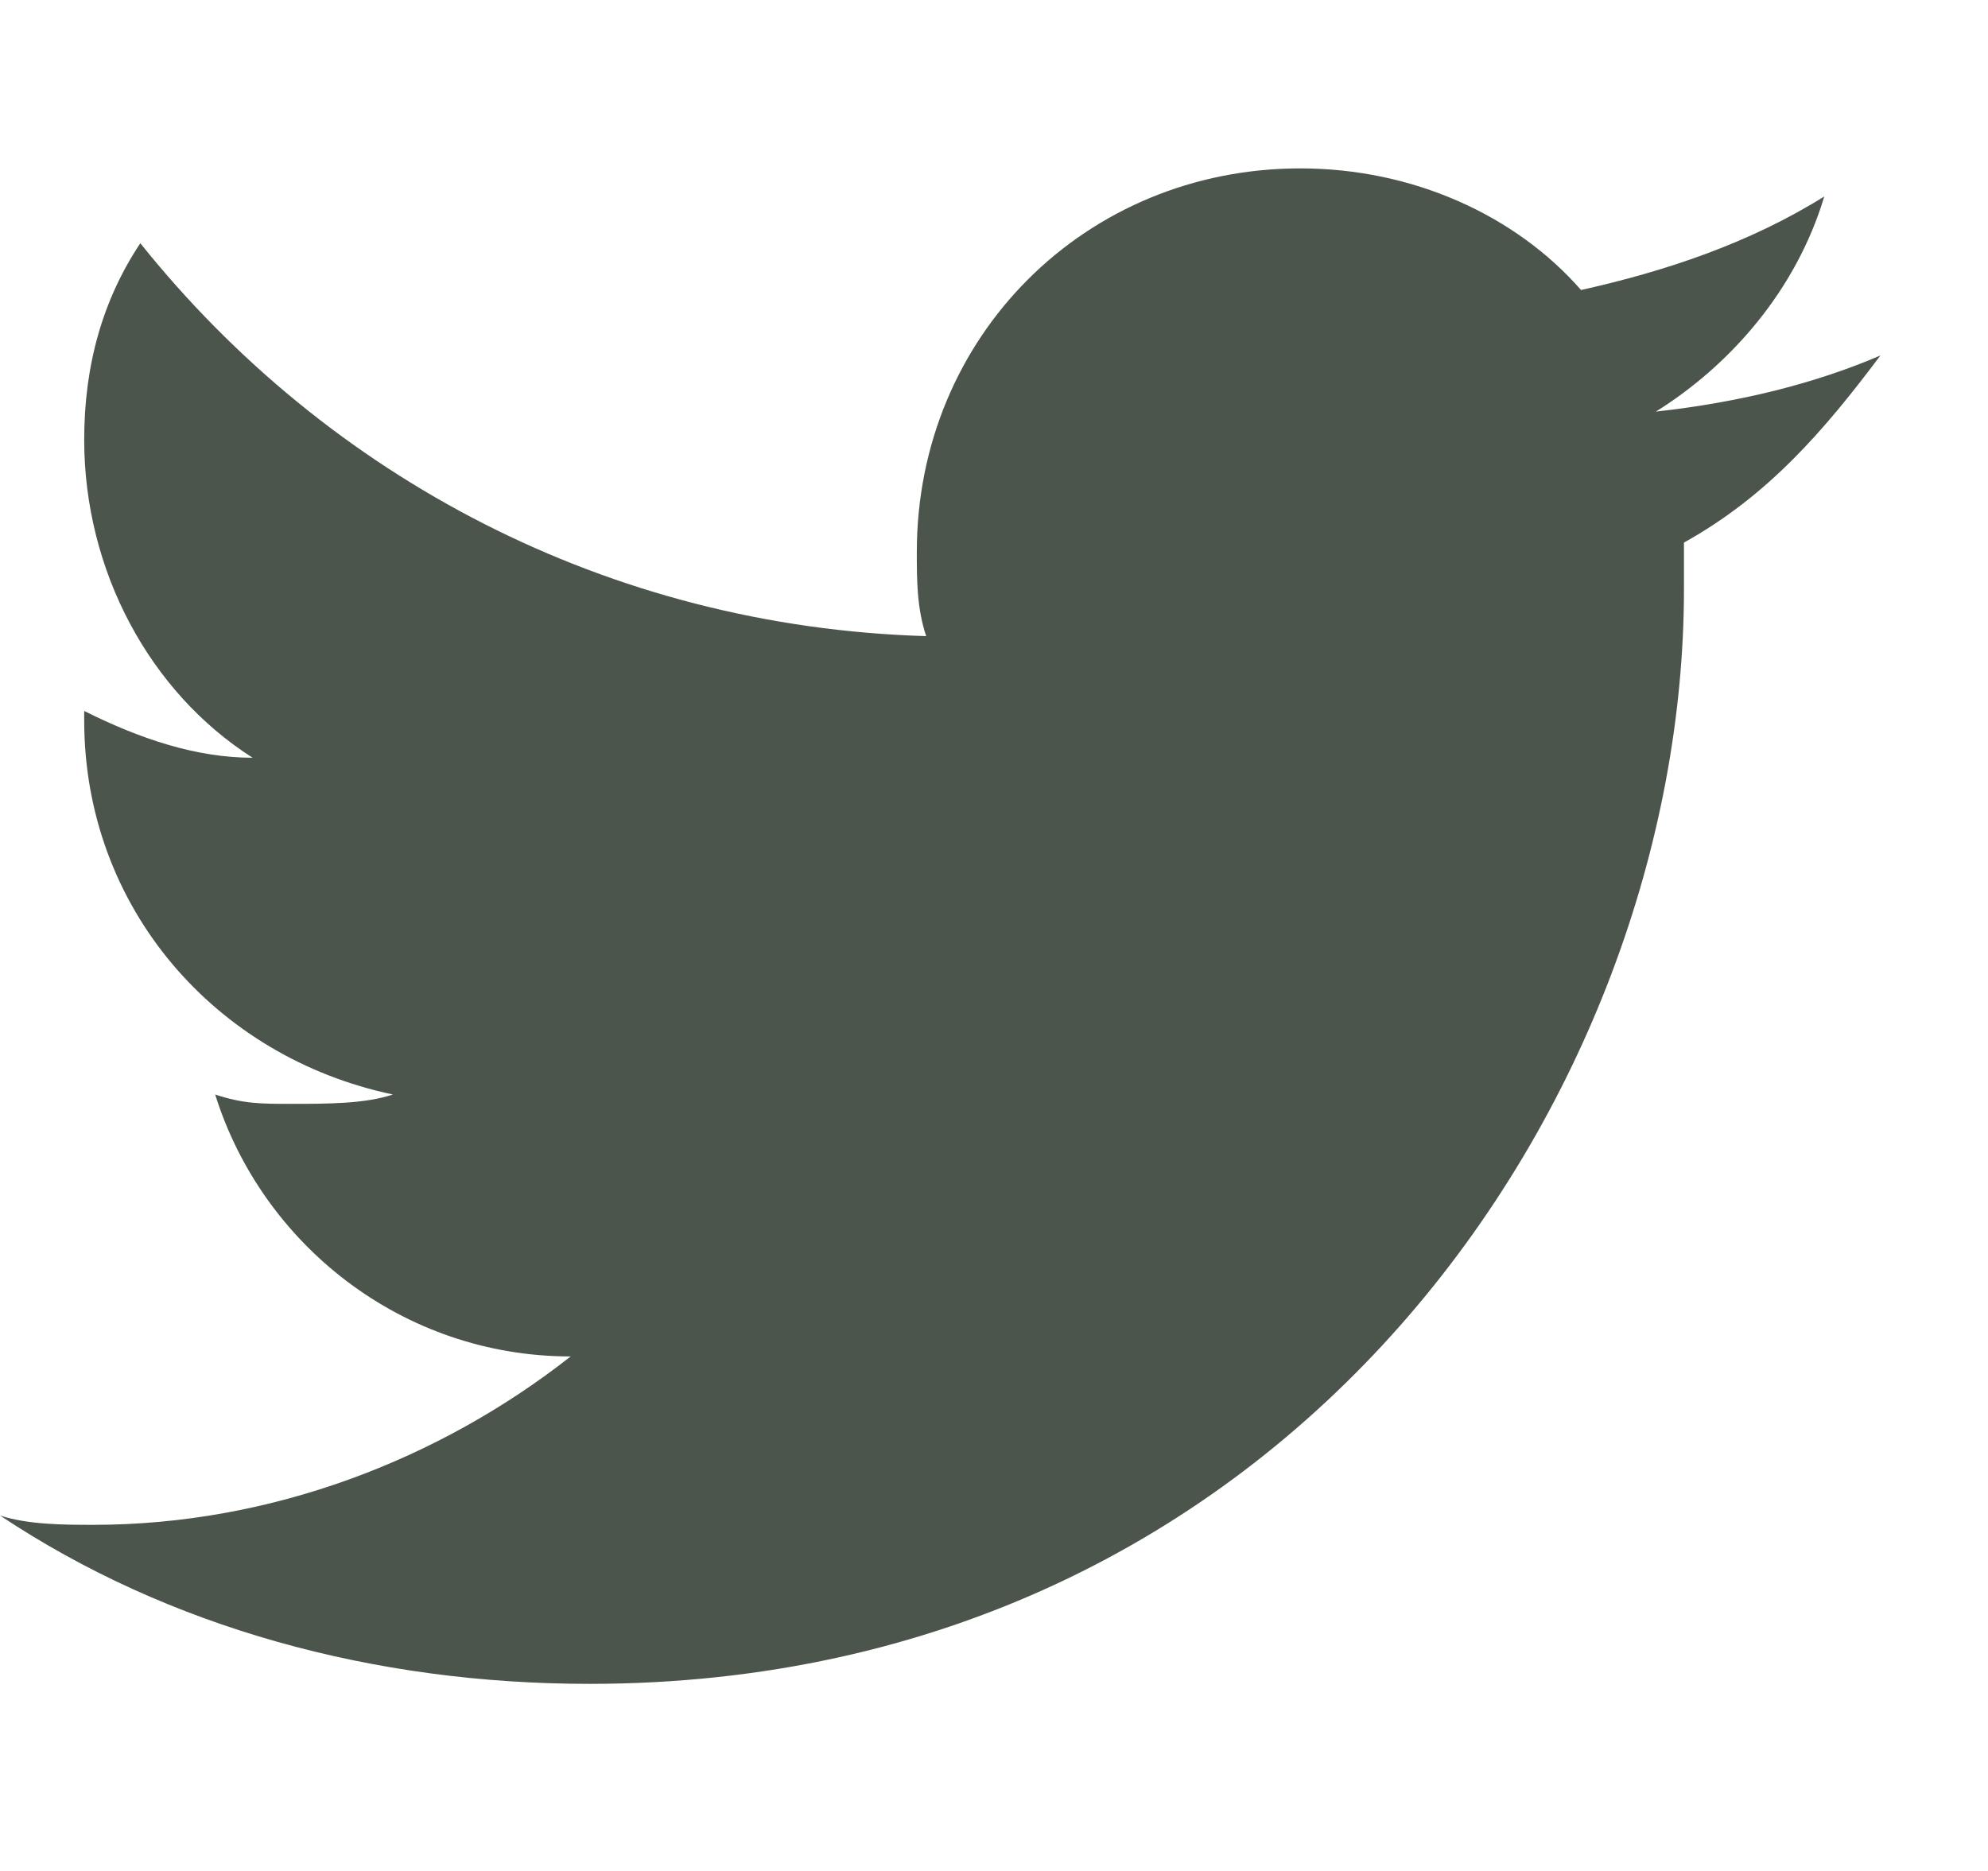 <svg width="17" height="16" viewBox="0 0 17 16" fill="none" xmlns="http://www.w3.org/2000/svg">
<path d="M16.08 3.04C15.52 3.28 14.88 3.44 14.16 3.52C14.8 3.12 15.36 2.48 15.6 1.68C14.96 2.08 14.24 2.32 13.52 2.48C12.96 1.84 12.08 1.44 11.12 1.44C9.28 1.44 7.84 2.88 7.84 4.72C7.84 4.96 7.84 5.2 7.92 5.44C5.2 5.36 2.8 4.08 1.2 2.08C0.88 2.56 0.72 3.12 0.72 3.76C0.72 4.88 1.28 5.92 2.16 6.48C1.68 6.48 1.2 6.32 0.72 6.08C0.72 6.08 0.72 6.08 0.72 6.16C0.72 7.76 1.84 9.04 3.36 9.36C3.12 9.44 2.8 9.44 2.48 9.44C2.24 9.44 2.08 9.44 1.84 9.36C2.24 10.64 3.44 11.6 4.88 11.6C3.76 12.48 2.32 13.04 0.8 13.04C0.56 13.04 0.24 13.04 0 12.96C1.44 13.92 3.2 14.4 5.04 14.4C11.04 14.4 14.4 9.36 14.4 5.04C14.4 4.88 14.4 4.72 14.4 4.64C15.12 4.24 15.6 3.68 16.08 3.04Z" fill="#010D00" fill-opacity="0.7"/>
</svg>
